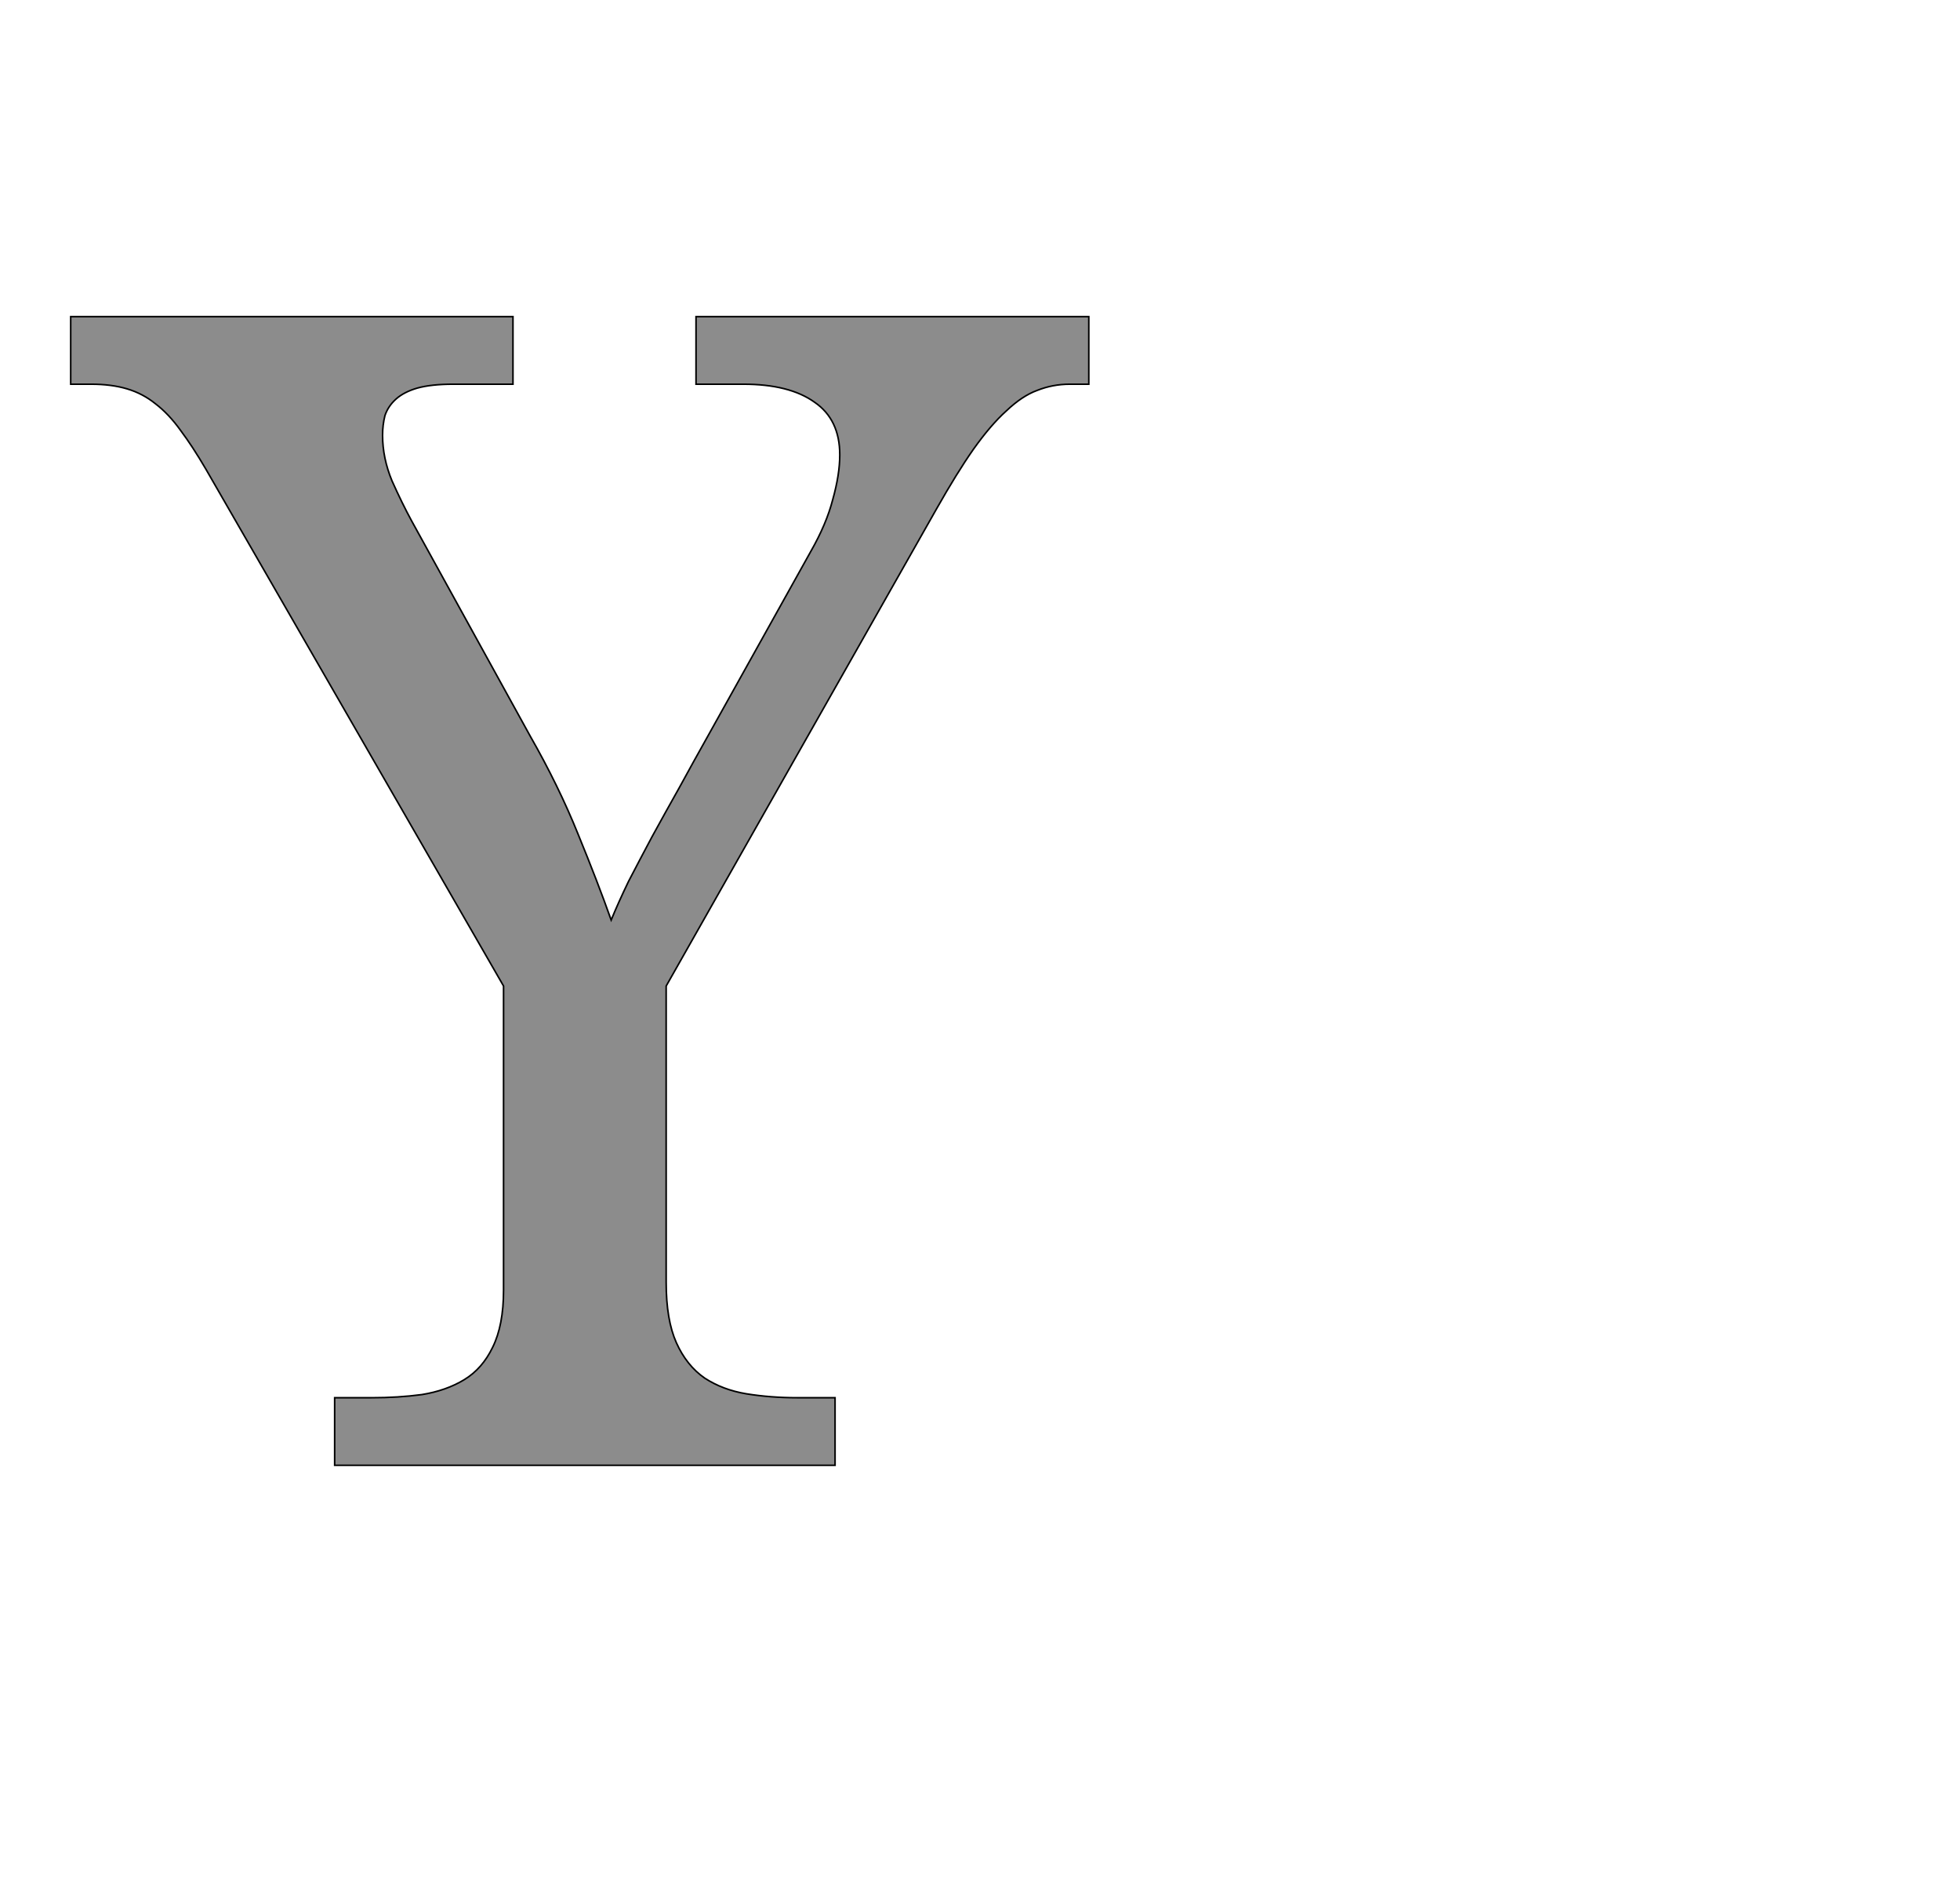 <!--
BEGIN METADATA

BBOX_X_MIN -10
BBOX_Y_MIN 0
BBOX_X_MAX 1286
BBOX_Y_MAX 1462
WIDTH 1296
HEIGHT 1462
H_BEARING_X -10
H_BEARING_Y 1462
H_ADVANCE 1280
V_BEARING_X -650
V_BEARING_Y 303
V_ADVANCE 2069
ORIGIN_X 0
ORIGIN_Y 0

END METADATA
-->

<svg width='2495px' height='2399px' xmlns='http://www.w3.org/2000/svg' version='1.1'>

 <!-- make sure glyph is visible within svg window -->
 <g fill-rule='nonzero'  transform='translate(100 1865)'>

  <!-- draw actual outline using lines and Bezier curves-->
  <path fill='black' stroke='black' fill-opacity='0.45'  stroke-width='2'  d='
 M 326,0
 L 326,-86
 L 373,-86
 Q 407,-86 437,-90
 Q 468,-95 491,-109
 Q 514,-123 527,-150
 Q 541,-178 541,-223
 L 541,-610
 L 162,-1268
 Q 145,-1297 130,-1317
 Q 115,-1338 98,-1351
 Q 82,-1364 62,-1370
 Q 42,-1376 16,-1376
 L -10,-1376
 L -10,-1462
 L 553,-1462
 L 553,-1376
 L 477,-1376
 Q 449,-1376 431,-1371
 Q 414,-1366 404,-1357
 Q 394,-1348 390,-1336
 Q 387,-1324 387,-1311
 Q 387,-1282 399,-1253
 Q 412,-1224 424,-1202
 L 575,-928
 Q 611,-865 636,-803
 Q 661,-742 678,-694
 Q 687,-716 700,-743
 Q 714,-770 730,-800
 Q 747,-831 765,-863
 Q 783,-896 801,-928
 L 932,-1163
 Q 952,-1198 960,-1229
 Q 969,-1261 969,-1286
 Q 969,-1331 937,-1353
 Q 905,-1376 846,-1376
 L 786,-1376
 L 786,-1462
 L 1286,-1462
 L 1286,-1376
 L 1262,-1376
 Q 1240,-1376 1220,-1368
 Q 1201,-1361 1181,-1342
 Q 1161,-1324 1139,-1293
 Q 1118,-1263 1092,-1217
 L 748,-610
 L 748,-233
 Q 748,-185 761,-156
 Q 774,-127 797,-111
 Q 820,-96 850,-91
 Q 881,-86 915,-86
 L 963,-86
 L 963,0
 L 326,0
 Z

  '/>
 </g>
</svg>
